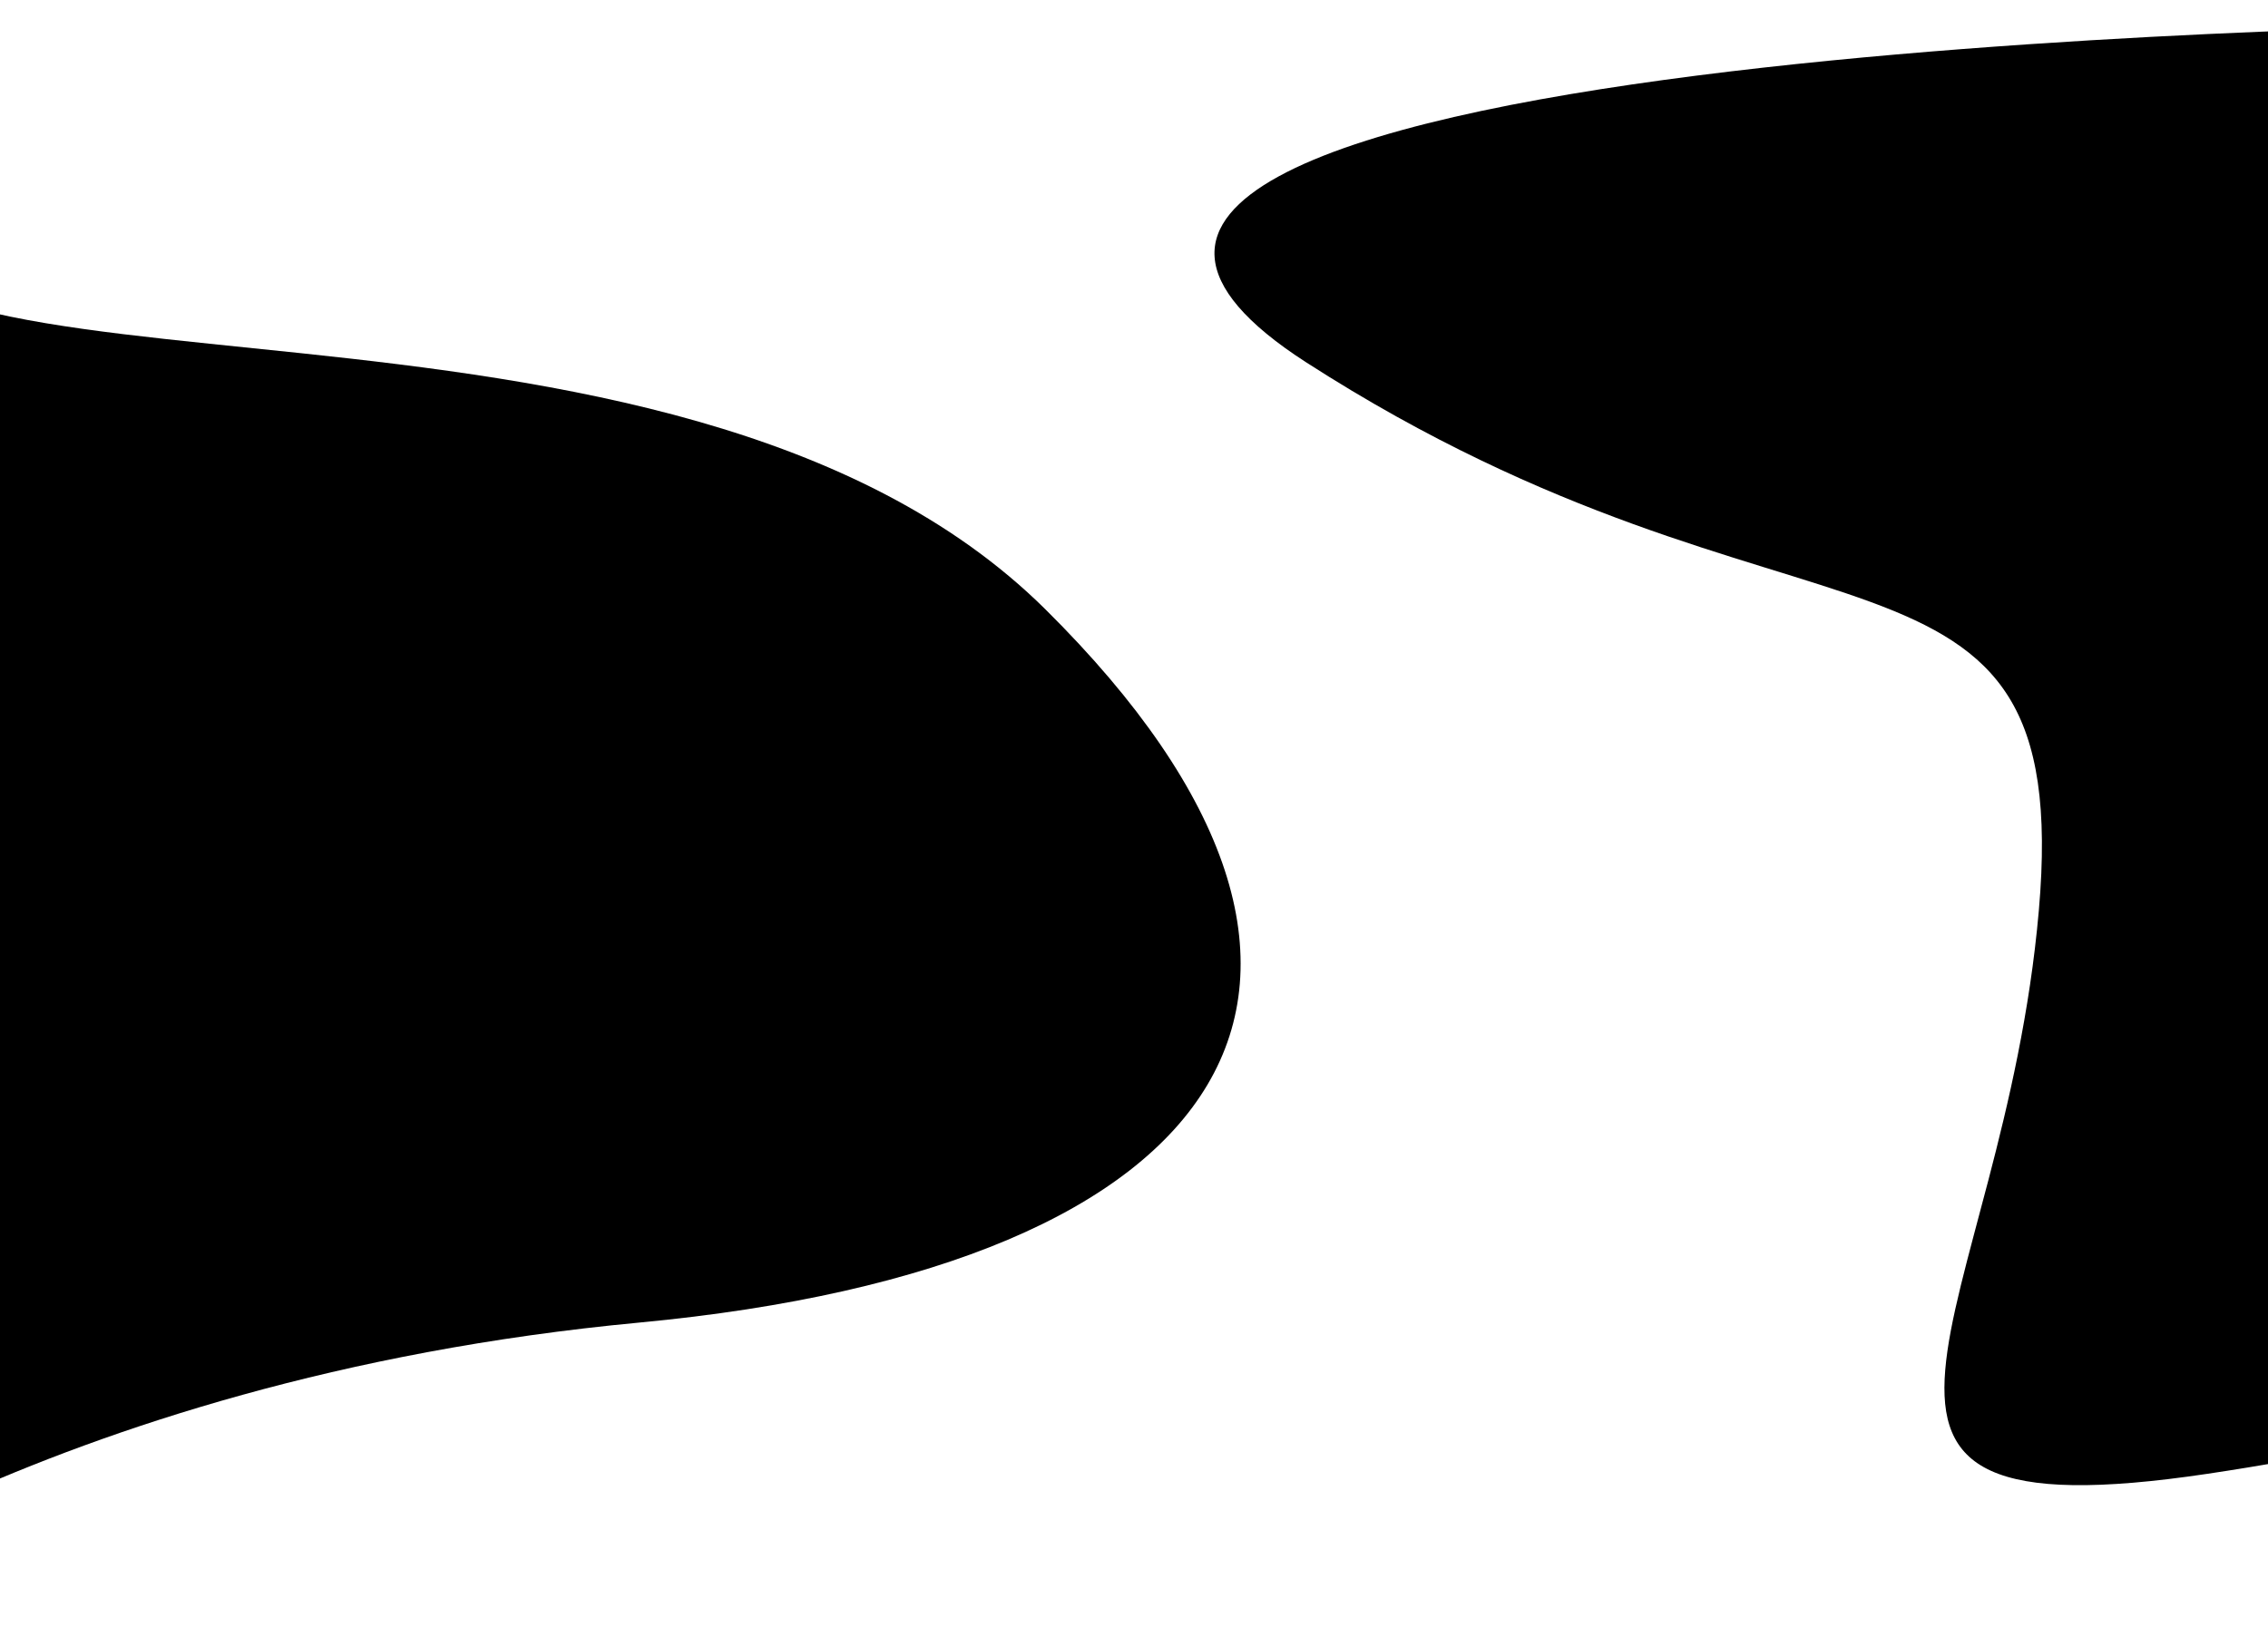 <svg xmlns="http://www.w3.org/2000/svg" width="1920" height="1386" viewBox="0 0 1920 1386">
  <defs>
    <style>
      .cls-1 {
        fill-rule: evenodd;
      }
    </style>
  </defs>
  <path id="Заливка_цветом_3" data-name="Заливка цветом 3" class="cls-1" d="M-241,1383s275.664-215.33,782-263,662.36-288.495,344-604S-137.127,370.614-129,164-241,1383-241,1383ZM2020,72"/>
  <path id="Заливка_цветом_4" data-name="Заливка цветом 4" class="cls-1" d="M2079,22S689.555,39.062,1106,307s650.28,117.957,620,464-228.7,532.51,143,477,464-156,464-156Z"/>
</svg>
